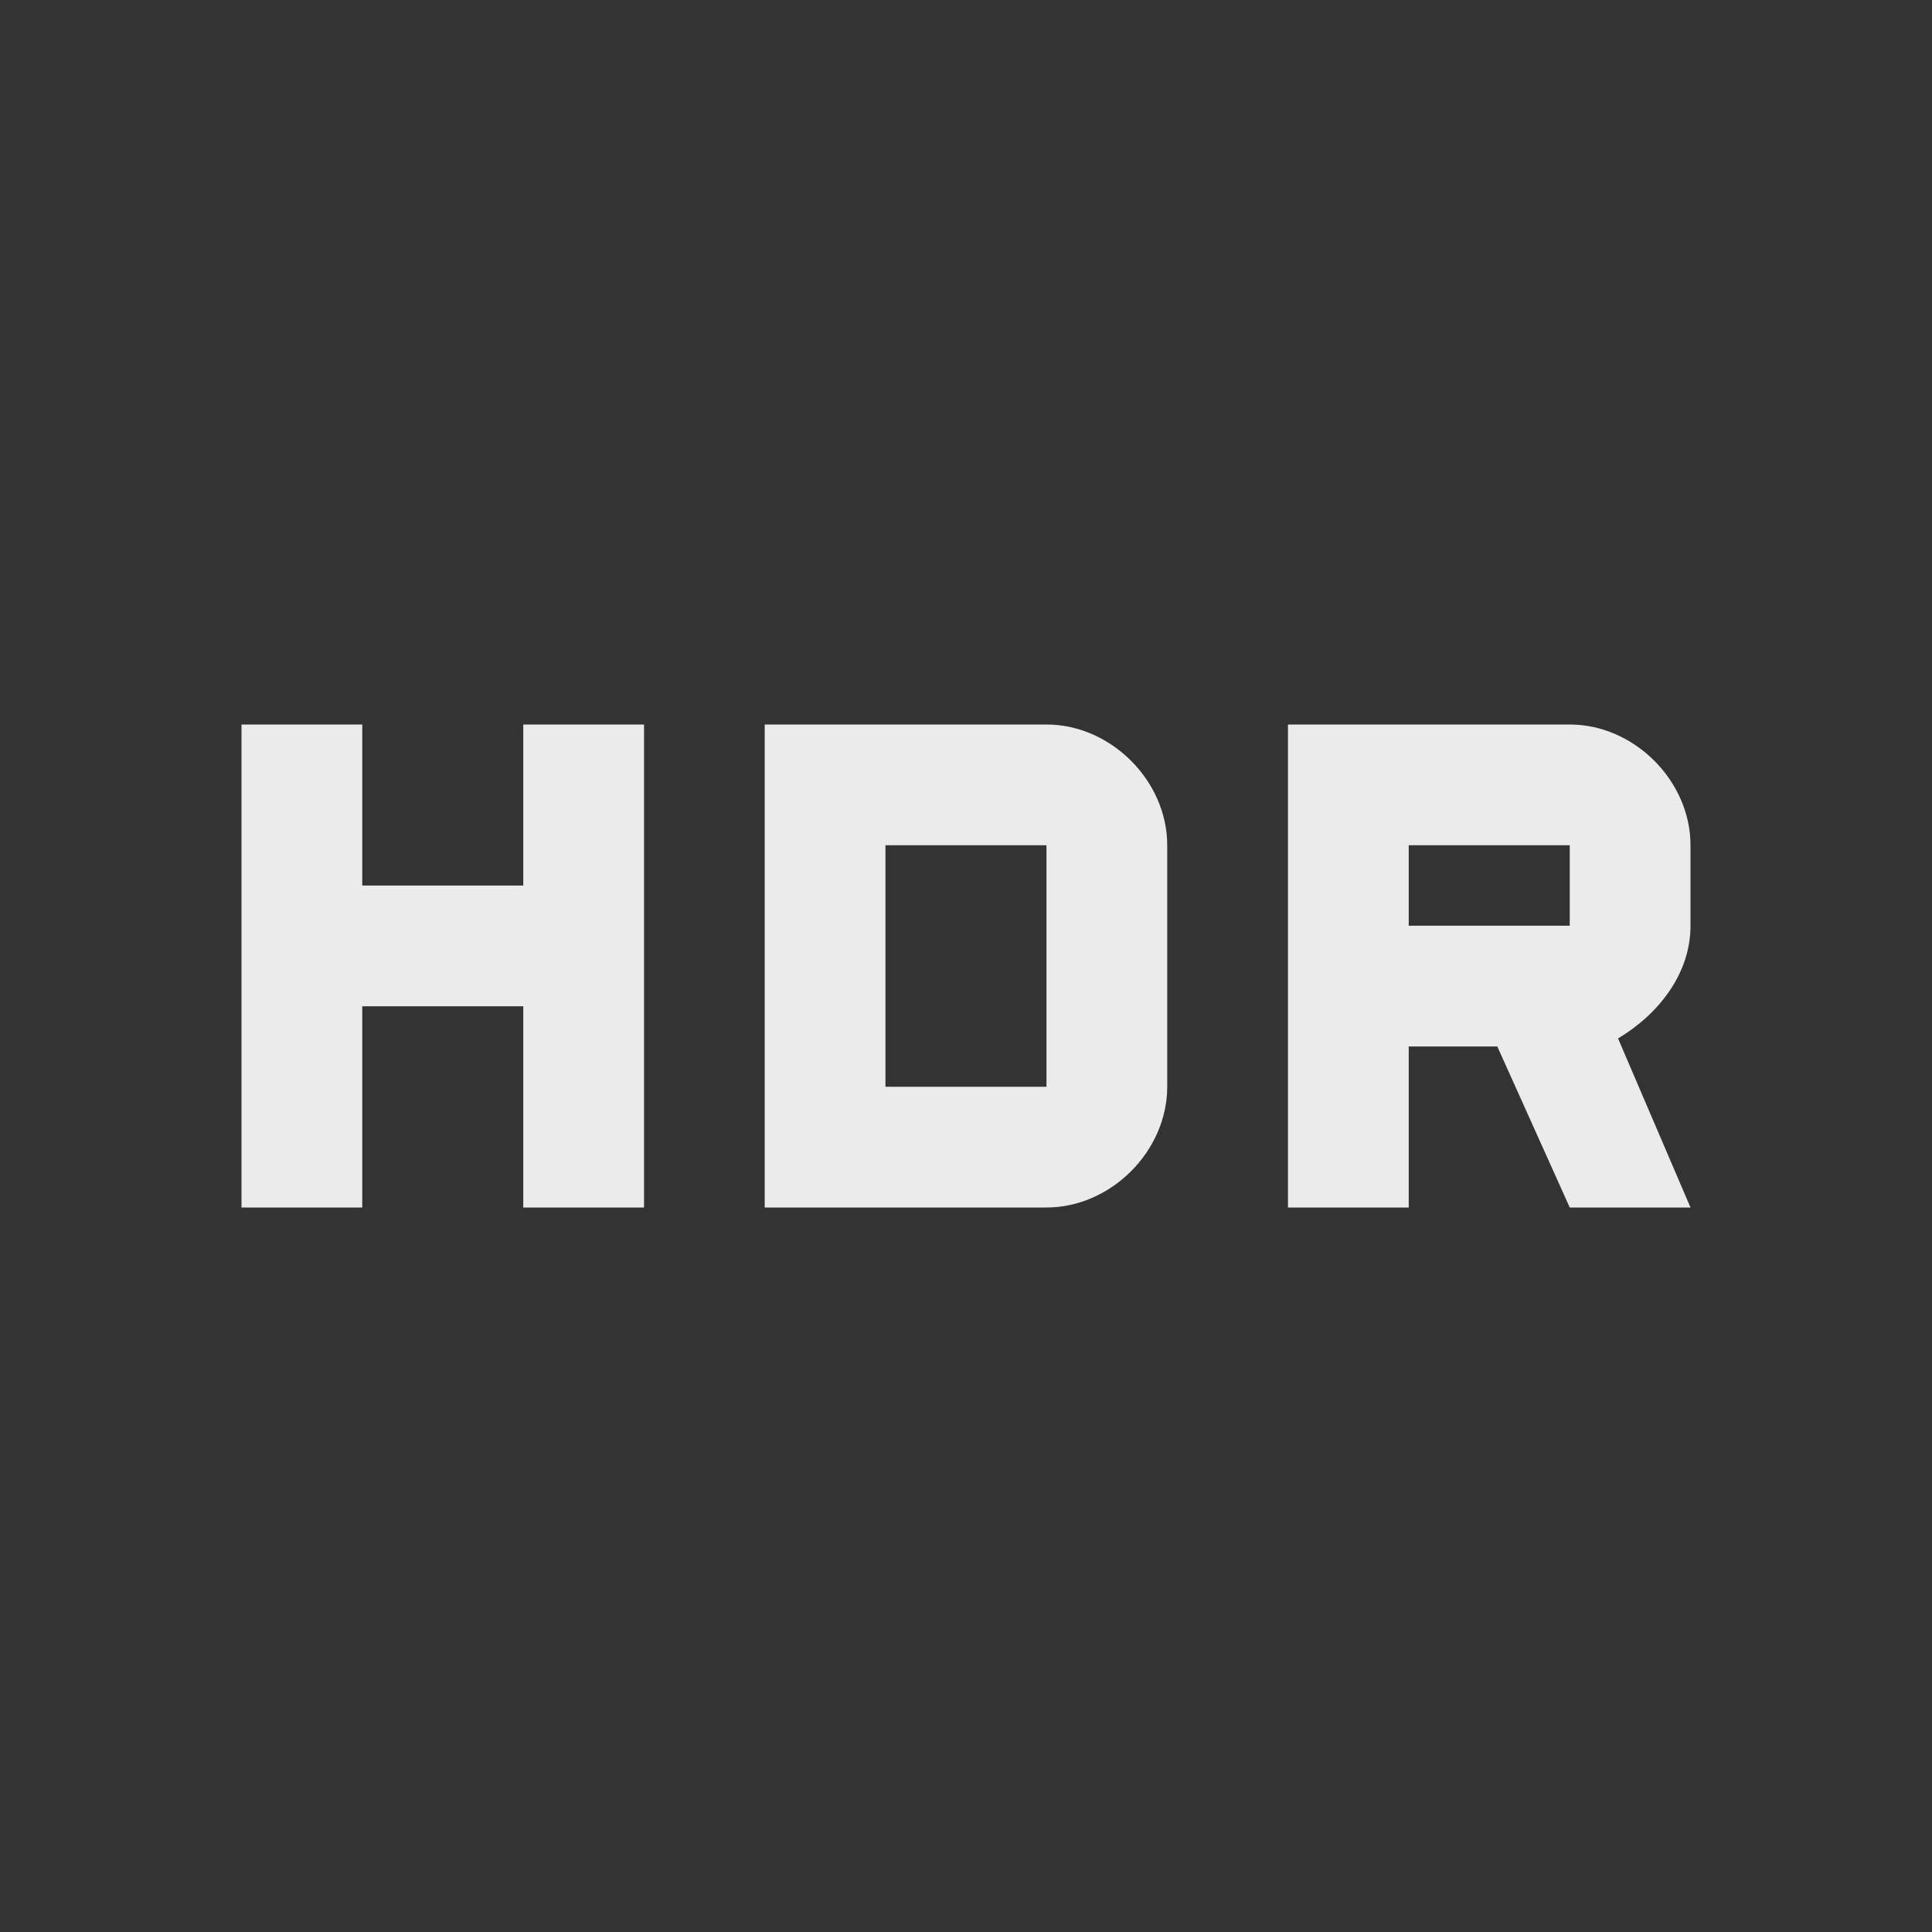 <!-- Generated by IcoMoon.io -->
<svg version="1.1" xmlns="http://www.w3.org/2000/svg" width="32" height="32" viewBox="0 0 32 32">
<rect x="0" y="0" width="32" height="32" fill="#333333" stroke="none"/>
<title>mt-hdr_on</title>
<path fill="#ebebeb" d="M28 15.333v-1.333c0-1.067-0.933-2-2-2h-4.667v8h2v-2.667h1.467l1.2 2.667h2l-1.2-2.8c0.667-0.4 1.2-1.067 1.2-1.867v0zM26 15.333h-2.667v-1.333h2.667v1.333zM8.667 14.667h-2.667v-2.667h-2v8h2v-3.333h2.667v3.333h2v-8h-2v2.667zM17.333 12h-4.667v8h4.667c1.067 0 2-0.933 2-2v-4c0-1.067-0.933-2-2-2v0zM17.333 18h-2.667v-4h2.667v4z"></path>
</svg>
